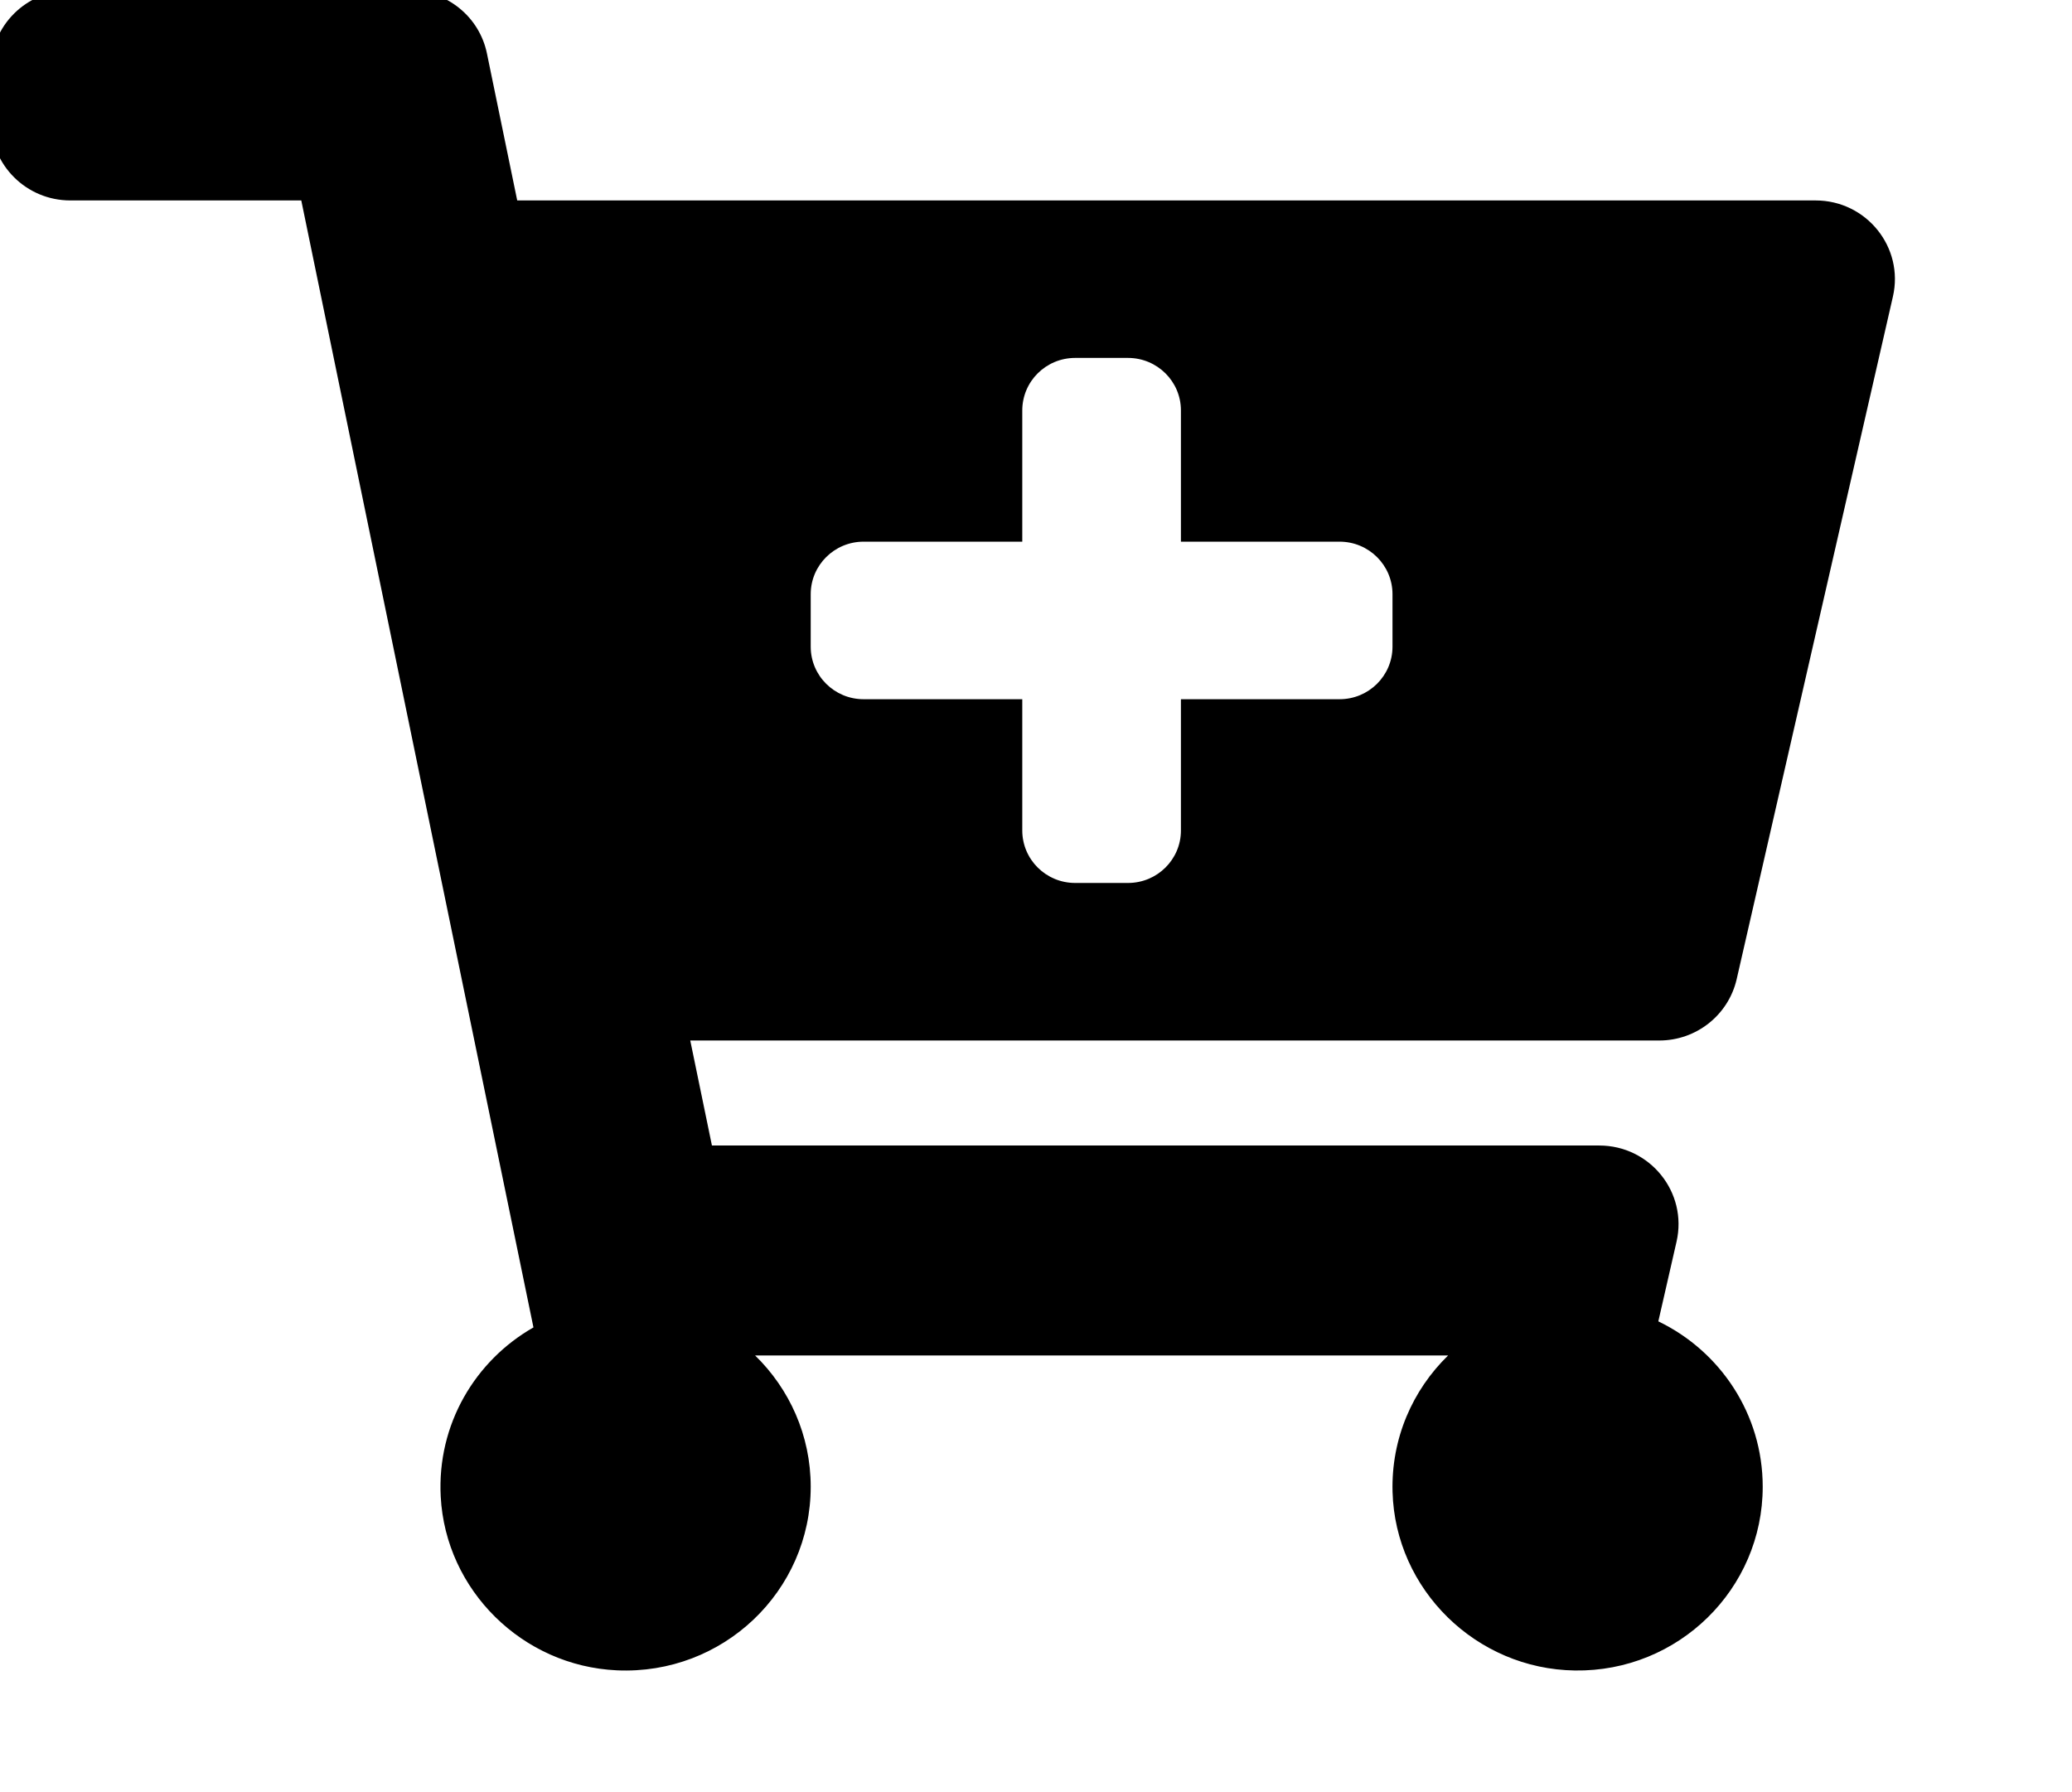 <svg width="37" height="32" viewBox="0 0 37 32" fill="none" xmlns="http://www.w3.org/2000/svg">
<g clip-path="url(#clip0_32_186)">
<path d="M29.63 18.579H12.326L12.713 20.454H28.557C29.466 20.454 30.14 21.291 29.938 22.172L29.613 23.594C30.716 24.125 31.477 25.248 31.477 26.547C31.477 28.375 29.97 29.855 28.123 29.828C26.362 29.803 24.914 28.385 24.867 26.638C24.841 25.684 25.226 24.819 25.859 24.203H13.484C14.096 24.799 14.477 25.629 14.477 26.547C14.477 28.411 12.911 29.912 11.014 29.825C9.329 29.747 7.959 28.396 7.87 26.724C7.802 25.433 8.486 24.295 9.526 23.702L5.38 3.579H1.255C0.472 3.579 -0.162 2.949 -0.162 2.172V1.235C-0.162 0.458 0.472 -0.171 1.255 -0.171H7.307C7.98 -0.171 8.56 0.299 8.695 0.953L9.236 3.579H32.421C33.33 3.579 34.004 4.417 33.802 5.296L31.012 17.484C30.865 18.124 30.292 18.579 29.63 18.579ZM23.921 9.672H21.088V7.329C21.088 6.811 20.665 6.391 20.143 6.391H19.199C18.677 6.391 18.255 6.811 18.255 7.329V9.672H15.421C14.9 9.672 14.477 10.092 14.477 10.61V11.547C14.477 12.065 14.9 12.485 15.421 12.485H18.255V14.829C18.255 15.346 18.677 15.766 19.199 15.766H20.143C20.665 15.766 21.088 15.346 21.088 14.829V12.485H23.921C24.443 12.485 24.866 12.065 24.866 11.547V10.61C24.866 10.092 24.443 9.672 23.921 9.672Z" fill="black"/>
</g>
<defs>
<clipPath id="clip0_32_186">
<rect width="36.757" height="31.714" fill="white"/>
</clipPath>
</defs>
</svg>
